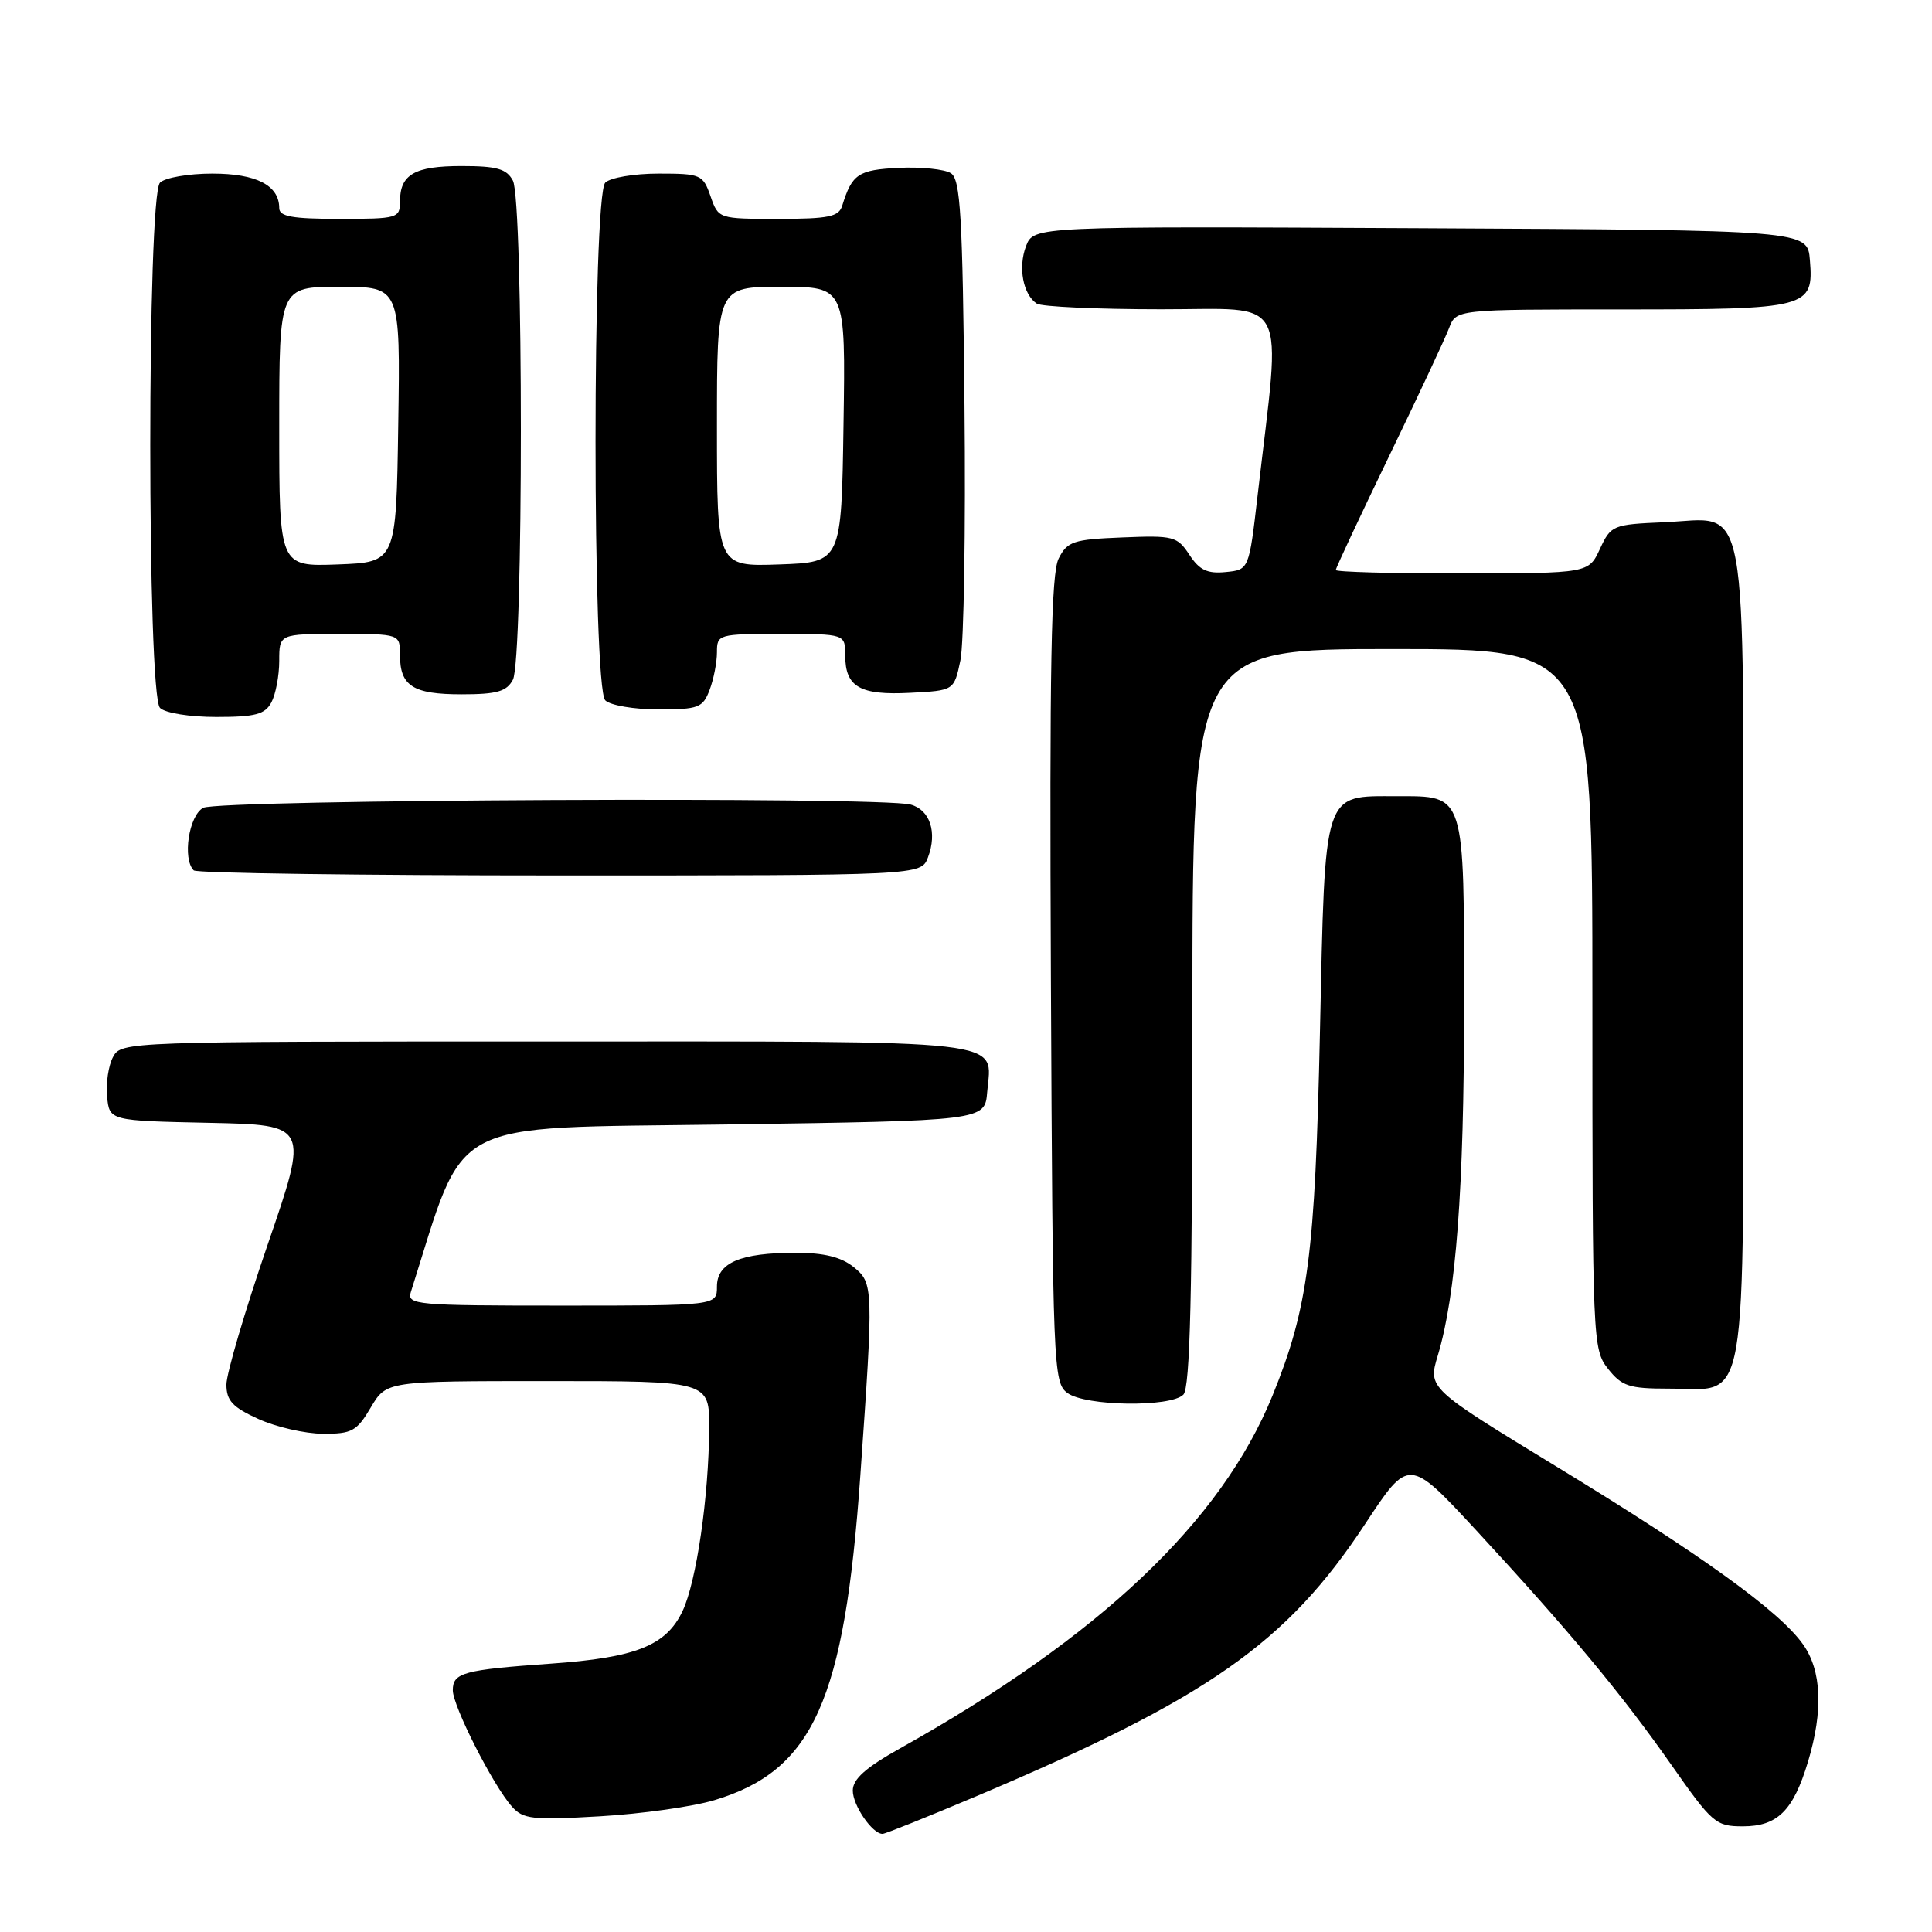 <?xml version="1.0" encoding="UTF-8" standalone="no"?>
<!DOCTYPE svg PUBLIC "-//W3C//DTD SVG 1.1//EN" "http://www.w3.org/Graphics/SVG/1.1/DTD/svg11.dtd" >
<svg xmlns="http://www.w3.org/2000/svg" xmlns:xlink="http://www.w3.org/1999/xlink" version="1.1" viewBox="0 0 256 256">
 <g >
 <path fill="currentColor"
d=" M 129.28 238.05 C 160.05 225.04 170.46 217.76 180.87 201.96 C 186.68 193.13 186.68 193.13 195.64 202.81 C 207.95 216.13 214.86 224.43 221.51 233.92 C 226.88 241.59 227.36 242.00 230.93 242.00 C 235.53 242.00 237.62 239.93 239.57 233.44 C 241.61 226.65 241.38 221.35 238.90 217.87 C 235.78 213.48 225.51 206.07 206.36 194.40 C 189.21 183.95 189.21 183.95 190.51 179.63 C 192.94 171.57 193.99 157.56 194.00 133.44 C 194.00 104.91 194.19 105.50 185.12 105.50 C 175.23 105.50 175.60 104.38 174.90 136.78 C 174.26 166.26 173.34 173.28 168.62 184.91 C 161.83 201.61 145.72 216.87 119.26 231.67 C 114.70 234.22 113.00 235.74 113.00 237.26 C 113.00 239.24 115.59 243.00 116.94 243.00 C 117.29 243.00 122.84 240.77 129.28 238.05 Z  M 94.70 238.52 C 107.76 234.58 111.90 225.35 114.00 195.50 C 115.76 170.52 115.74 170.02 113.11 167.89 C 111.48 166.57 109.18 166.00 105.45 166.00 C 98.09 166.00 95.00 167.32 95.00 170.48 C 95.00 173.00 95.00 173.00 74.43 173.00 C 55.08 173.00 53.90 172.89 54.44 171.20 C 61.86 147.81 58.61 149.54 96.09 149.00 C 130.50 148.50 130.50 148.50 130.81 144.68 C 131.40 137.60 134.88 138.00 72.41 138.00 C 16.67 138.00 16.06 138.02 14.98 140.05 C 14.37 141.17 14.02 143.53 14.19 145.30 C 14.50 148.50 14.50 148.50 27.71 148.78 C 40.92 149.06 40.92 149.06 35.46 164.94 C 32.46 173.68 30.00 182.02 30.00 183.46 C 30.00 185.59 30.81 186.47 34.25 188.03 C 36.59 189.09 40.43 189.97 42.78 189.98 C 46.63 190.00 47.28 189.64 49.13 186.50 C 51.20 183.00 51.20 183.00 72.60 183.00 C 94.00 183.00 94.00 183.00 93.97 189.25 C 93.92 198.33 92.28 209.60 90.44 213.48 C 88.27 218.05 84.27 219.65 73.00 220.44 C 61.40 221.26 60.00 221.64 60.00 223.97 C 60.00 226.07 65.34 236.59 67.83 239.38 C 69.32 241.06 70.55 241.19 79.50 240.67 C 85.00 240.35 91.84 239.39 94.70 238.52 Z  M 156.80 184.80 C 157.70 183.90 158.00 171.42 158.00 134.80 C 158.00 86.00 158.00 86.00 184.50 86.00 C 211.00 86.00 211.00 86.00 211.00 132.37 C 211.00 177.76 211.04 178.79 213.07 181.37 C 214.90 183.68 215.86 184.00 221.07 184.00 C 231.78 184.00 231.00 188.49 231.00 126.61 C 231.00 64.01 231.86 68.71 220.50 69.20 C 213.70 69.49 213.46 69.59 212.00 72.73 C 210.50 75.96 210.50 75.96 193.75 75.98 C 184.54 75.99 177.00 75.79 177.00 75.53 C 177.00 75.26 180.17 68.50 184.04 60.49 C 187.91 52.49 191.50 44.83 192.01 43.47 C 192.95 41.00 192.95 41.00 214.78 41.00 C 239.67 41.00 240.34 40.83 239.82 34.46 C 239.50 30.50 239.50 30.50 188.23 30.24 C 136.96 29.98 136.96 29.98 135.95 32.62 C 134.88 35.44 135.56 39.03 137.38 40.23 C 138.00 40.64 145.40 40.98 153.84 40.98 C 171.05 41.00 169.78 38.55 166.65 65.56 C 165.50 75.50 165.50 75.50 162.40 75.80 C 159.98 76.04 158.93 75.54 157.60 73.51 C 155.99 71.06 155.49 70.93 148.72 71.21 C 142.22 71.47 141.43 71.73 140.28 74.00 C 139.28 75.95 139.06 88.18 139.25 129.83 C 139.49 181.32 139.57 183.21 141.44 184.58 C 143.84 186.34 155.10 186.50 156.80 184.80 Z  M 122.96 113.61 C 124.22 110.30 123.23 107.30 120.66 106.61 C 116.66 105.53 28.99 105.94 26.93 107.04 C 25.02 108.06 24.15 113.81 25.67 115.33 C 26.03 115.70 47.87 116.00 74.19 116.00 C 122.05 116.00 122.05 116.00 122.96 113.61 Z  M 35.96 93.07 C 36.53 92.00 37.00 89.53 37.00 87.57 C 37.00 84.00 37.00 84.00 45.00 84.00 C 53.00 84.00 53.00 84.00 53.00 86.80 C 53.00 90.90 54.72 92.00 61.16 92.00 C 65.84 92.00 67.13 91.63 67.96 90.07 C 69.37 87.44 69.37 26.56 67.96 23.93 C 67.13 22.37 65.84 22.00 61.16 22.00 C 54.93 22.00 53.00 23.11 53.00 26.70 C 53.00 28.91 52.68 29.00 45.00 29.00 C 38.73 29.00 37.00 28.69 37.00 27.57 C 37.00 24.56 33.97 23.00 28.13 23.00 C 24.98 23.00 21.86 23.54 21.20 24.20 C 19.48 25.92 19.48 92.08 21.20 93.80 C 21.88 94.48 25.13 95.00 28.66 95.00 C 33.84 95.00 35.11 94.66 35.96 93.07 Z  M 94.02 91.43 C 94.56 90.02 95.00 87.77 95.00 86.43 C 95.00 84.05 95.16 84.00 103.50 84.00 C 112.00 84.00 112.00 84.00 112.00 86.88 C 112.00 91.03 113.97 92.15 120.62 91.80 C 126.42 91.50 126.42 91.50 127.26 87.50 C 127.72 85.30 127.97 70.10 127.80 53.71 C 127.55 28.56 127.27 23.77 126.00 22.95 C 125.17 22.42 122.07 22.10 119.10 22.24 C 113.73 22.50 112.90 23.05 111.60 27.25 C 111.15 28.72 109.81 29.00 103.13 29.00 C 95.21 29.00 95.19 28.99 94.15 26.00 C 93.15 23.13 92.86 23.00 87.25 23.00 C 84.03 23.00 80.86 23.54 80.20 24.20 C 78.48 25.92 78.48 91.08 80.20 92.80 C 80.86 93.46 84.02 94.00 87.22 94.00 C 92.56 94.00 93.13 93.78 94.02 91.43 Z  M 37.00 56.54 C 37.00 38.00 37.00 38.00 45.02 38.00 C 53.05 38.00 53.05 38.00 52.77 56.25 C 52.50 74.50 52.50 74.50 44.75 74.79 C 37.00 75.08 37.00 75.08 37.00 56.54 Z  M 95.00 56.54 C 95.00 38.00 95.00 38.00 103.52 38.00 C 112.05 38.00 112.05 38.00 111.77 56.25 C 111.50 74.50 111.50 74.50 103.25 74.79 C 95.00 75.08 95.00 75.08 95.00 56.54 Z "/>
</g>
</svg>